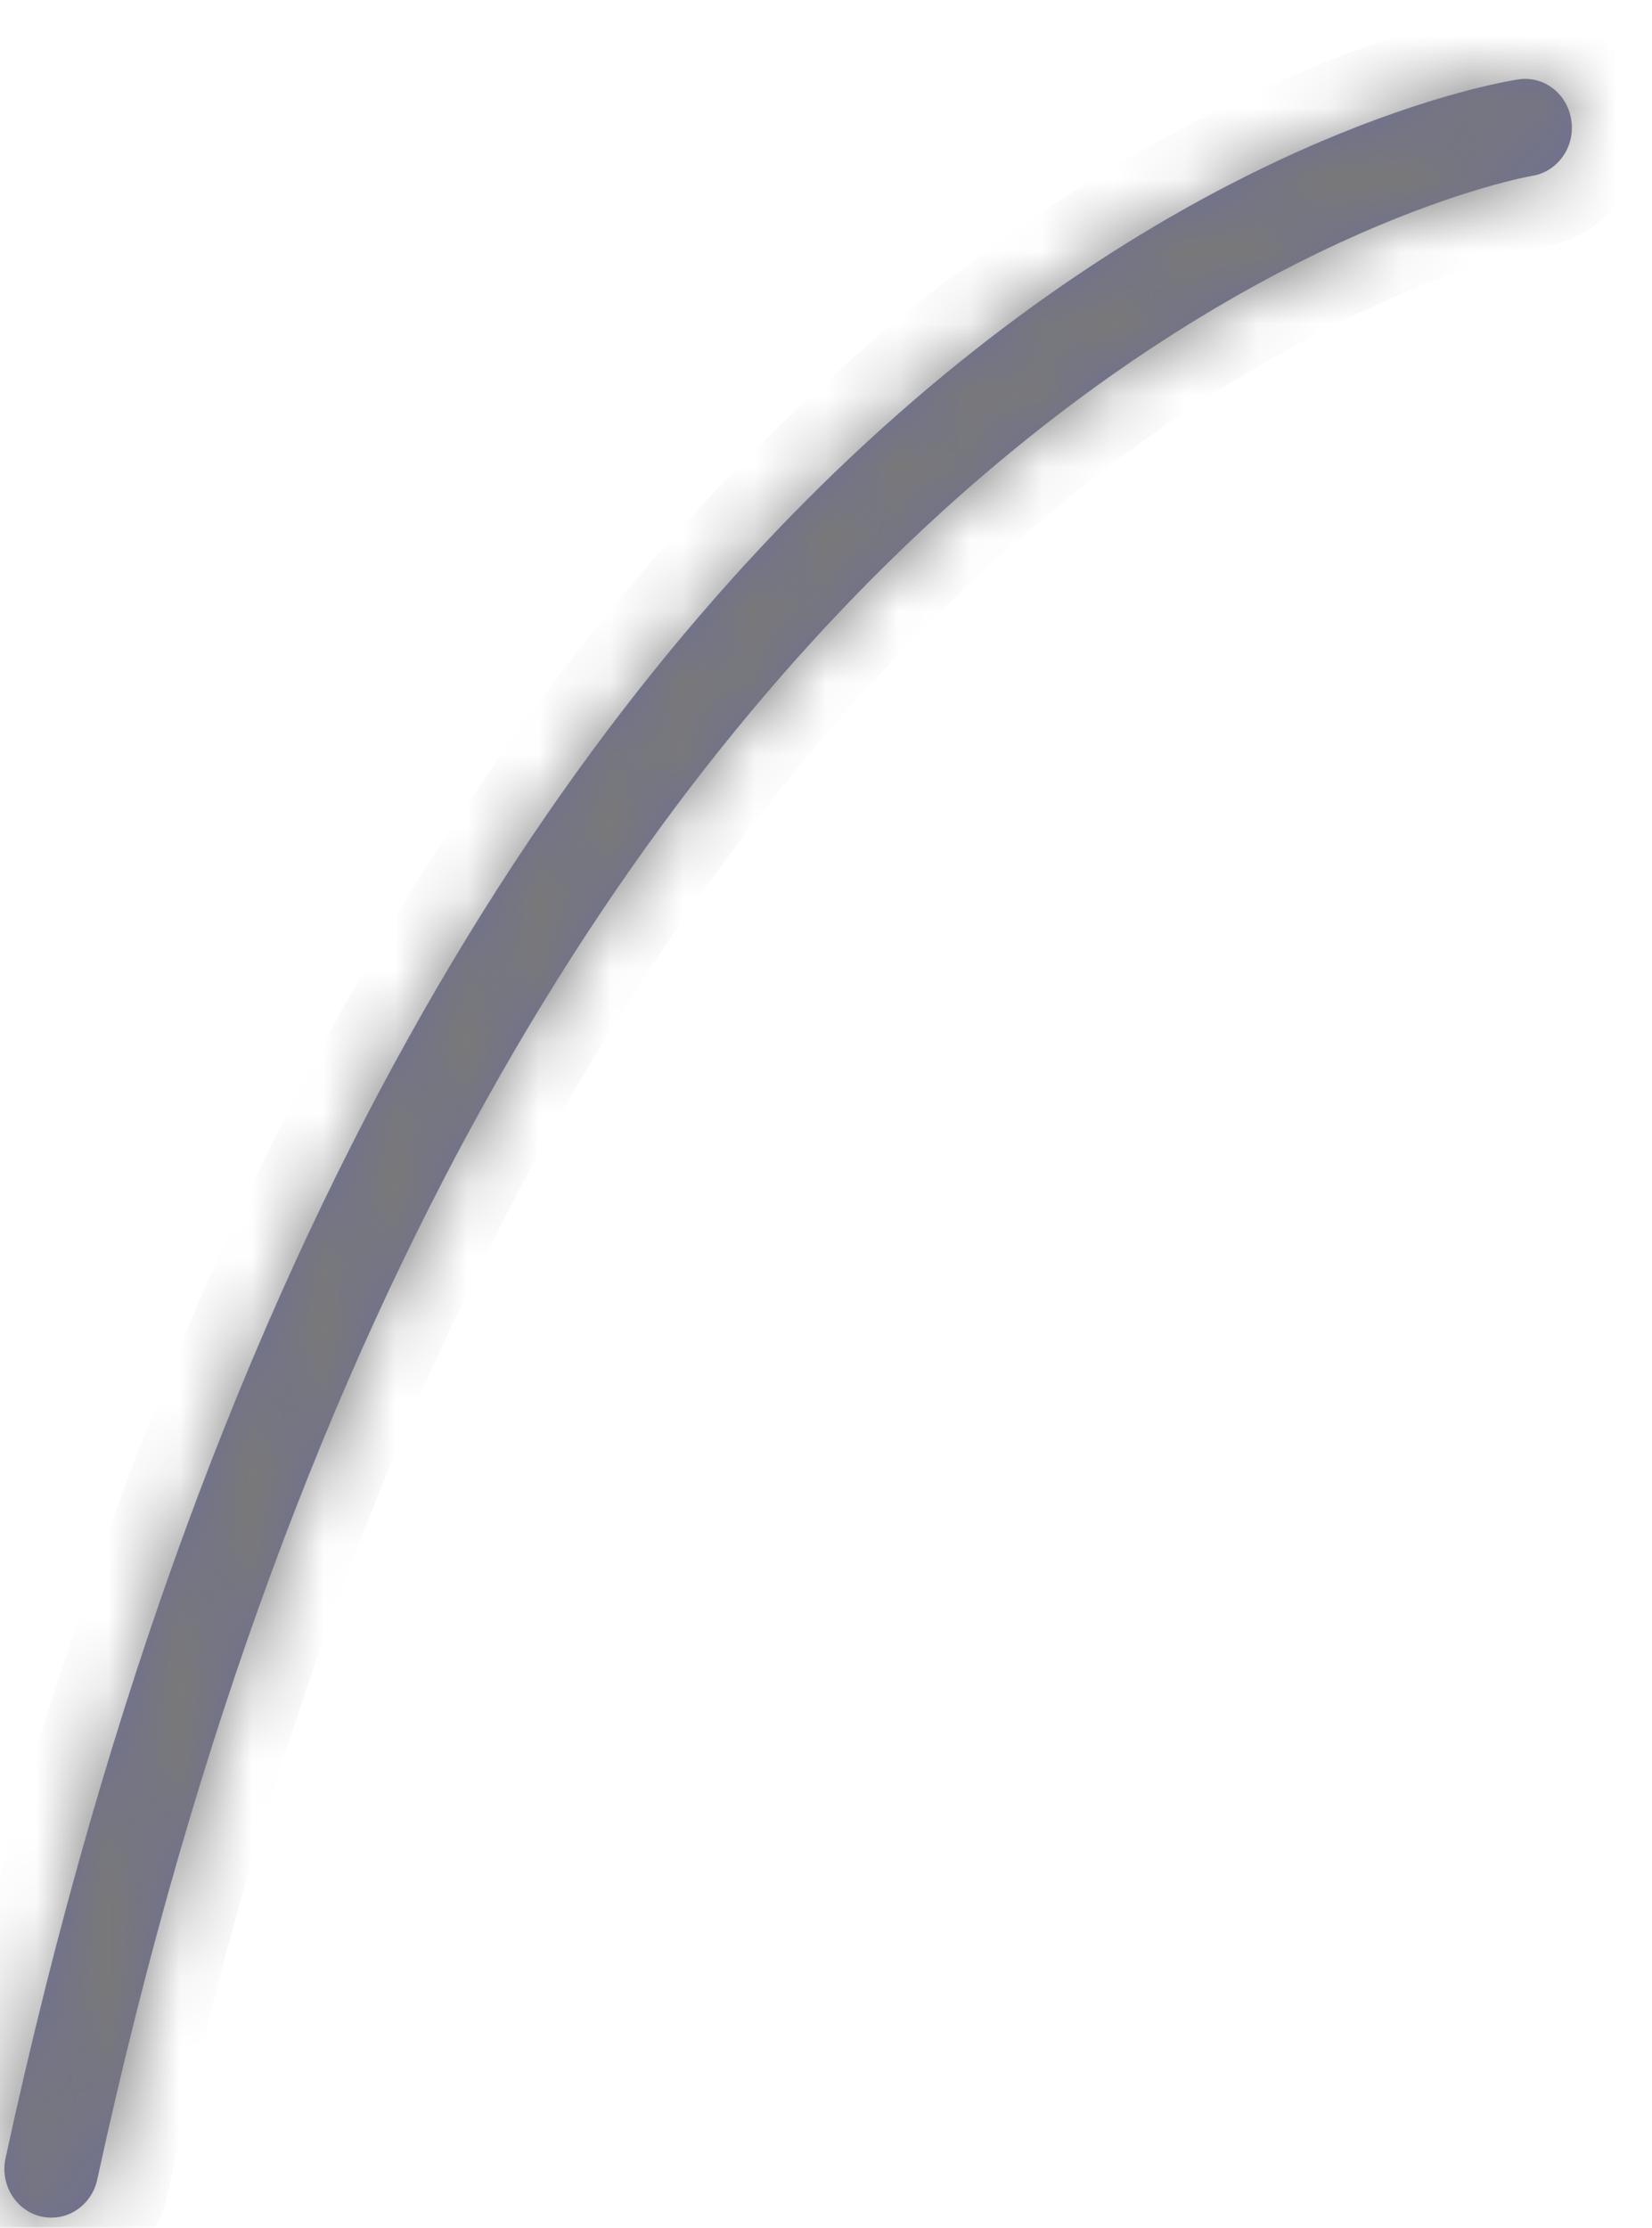 ﻿<?xml version="1.0" encoding="utf-8"?>
<svg version="1.1" xmlns:xlink="http://www.w3.org/1999/xlink" width="23px" height="31px" xmlns="http://www.w3.org/2000/svg">
  <defs>
    <mask fill="white" id="clip235">
      <path d="M 1.354 30.33  C 1.286 30.645  1.016 30.86  0.716 30.86  C 0.669 30.86  0.62 30.854  0.572 30.844  C 0.219 30.761  -0.002 30.398  0.077 30.033  C 5.781 3.764  20.51 1.202  21.134 1.106  C 21.495 1.048  21.825 1.306  21.877 1.677  C 21.931 2.047  21.685 2.392  21.328 2.448  C 21.161 2.475  6.841 5.056  1.354 30.33  Z " fill-rule="evenodd" />
    </mask>
  </defs>
  <g transform="matrix(1 0 0 1 -321 -378 )">
    <path d="M 1.354 30.33  C 1.286 30.645  1.016 30.86  0.716 30.86  C 0.669 30.86  0.62 30.854  0.572 30.844  C 0.219 30.761  -0.002 30.398  0.077 30.033  C 5.781 3.764  20.51 1.202  21.134 1.106  C 21.495 1.048  21.825 1.306  21.877 1.677  C 21.931 2.047  21.685 2.392  21.328 2.448  C 21.161 2.475  6.841 5.056  1.354 30.33  Z " fill-rule="nonzero" fill="#6e6e96" stroke="none" transform="matrix(1 0 0 1 321 378 )" />
    <path d="M 1.354 30.33  C 1.286 30.645  1.016 30.86  0.716 30.86  C 0.669 30.86  0.62 30.854  0.572 30.844  C 0.219 30.761  -0.002 30.398  0.077 30.033  C 5.781 3.764  20.51 1.202  21.134 1.106  C 21.495 1.048  21.825 1.306  21.877 1.677  C 21.931 2.047  21.685 2.392  21.328 2.448  C 21.161 2.475  6.841 5.056  1.354 30.33  Z " stroke-width="2" stroke="#797979" fill="none" transform="matrix(1 0 0 1 321 378 )" mask="url(#clip235)" />
  </g>
</svg>